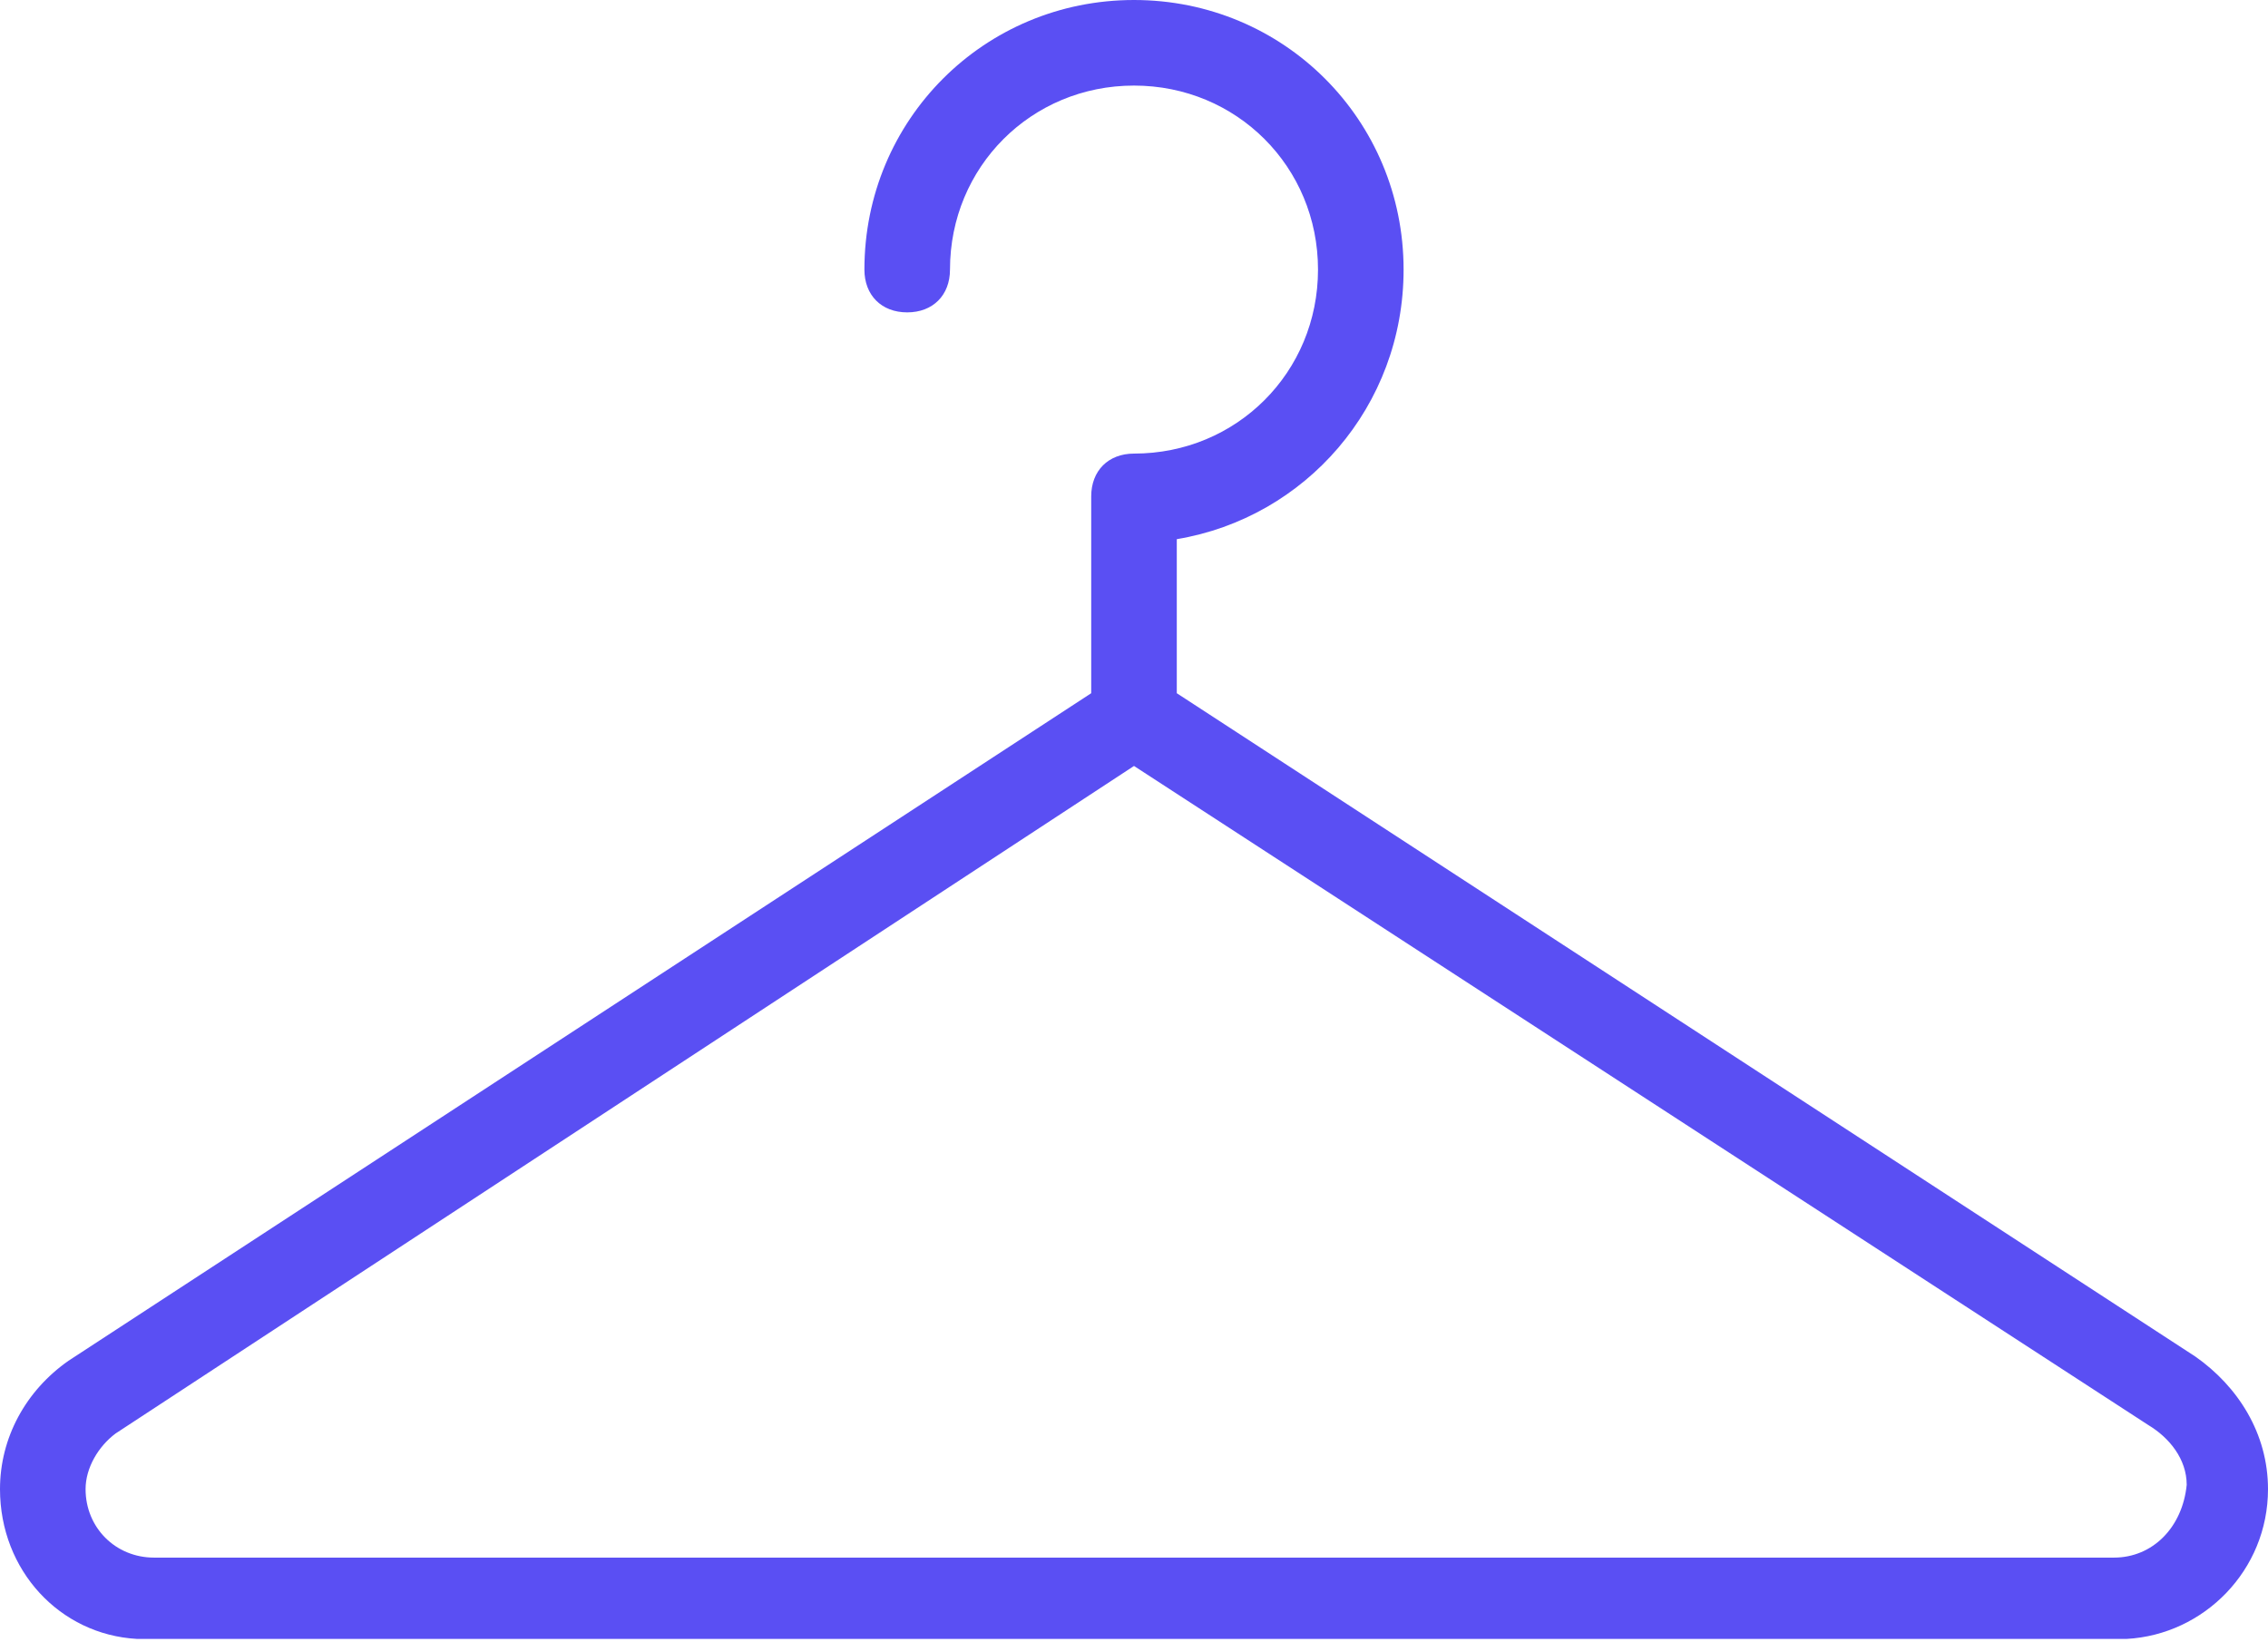 <svg width="105" height="76" viewBox="0 0 105 76" fill="none" xmlns="http://www.w3.org/2000/svg">
<path d="M101.632 62.802L54.481 32.094V24.962C60.425 23.972 64.981 18.821 64.981 12.481C64.981 5.547 59.434 0 52.5 0C45.566 0 40.019 5.547 40.019 12.481C40.019 13.67 40.811 14.462 42 14.462C43.189 14.462 43.981 13.67 43.981 12.481C43.981 7.726 47.745 3.962 52.5 3.962C57.255 3.962 61.019 7.726 61.019 12.481C61.019 17.236 57.255 21 52.5 21C51.311 21 50.519 21.793 50.519 22.981V32.094L3.17 63C1.189 64.387 0 66.566 0 68.943C0 72.708 2.774 75.679 6.34 75.877H98.462C102.028 75.679 105 72.708 105 68.943C105 66.368 103.613 64.189 101.632 62.802ZM97.868 72.113H7.132C5.349 72.113 3.962 70.726 3.962 68.943C3.962 67.953 4.557 66.962 5.349 66.368L52.5 35.462L99.453 65.972C100.443 66.566 101.236 67.557 101.236 68.745C101.038 70.726 99.651 72.113 97.868 72.113Z" fill="#5A4FF3"/>
</svg>
